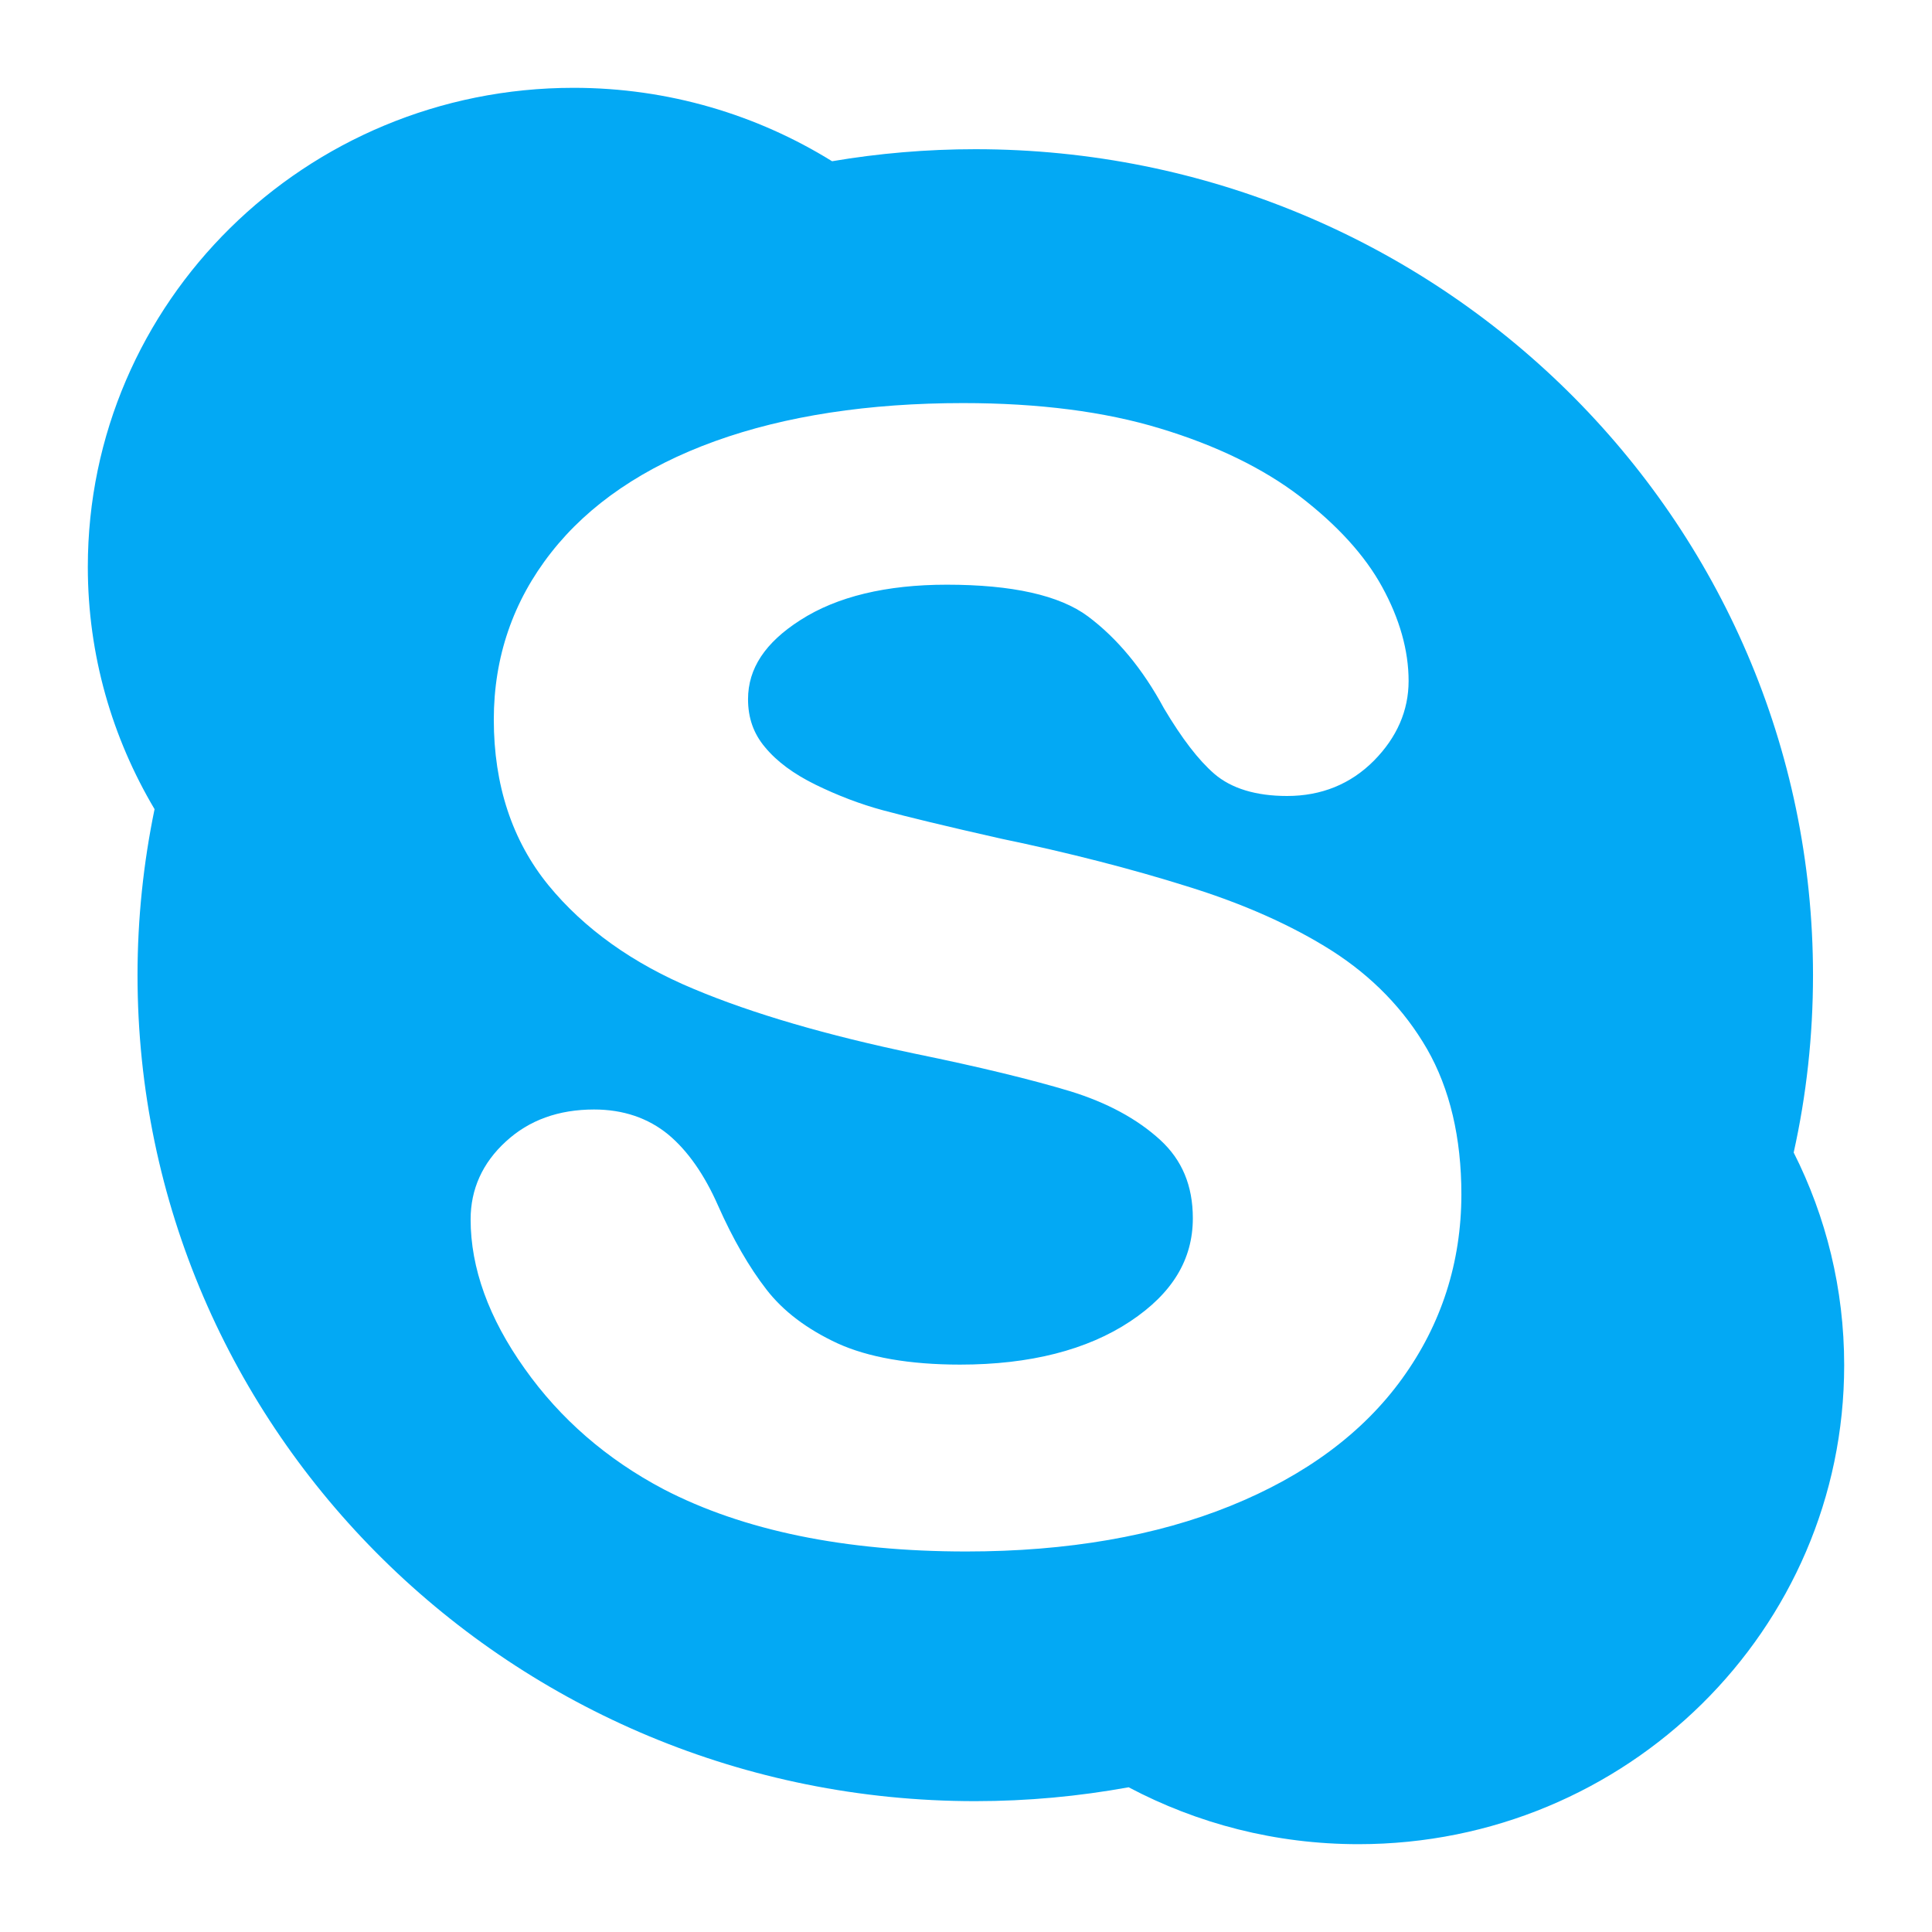 <?xml version="1.0" encoding="UTF-8"?>
<svg width="22px" height="22px" viewBox="0 0 22 22" version="1.1" xmlns="http://www.w3.org/2000/svg" xmlns:xlink="http://www.w3.org/1999/xlink">
    <!-- Generator: sketchtool 51.2 (57519) - http://www.bohemiancoding.com/sketch -->
    <title>5105FF20-05BE-44AA-85E6-F6FF21EC4211</title>
    <desc>Created with sketchtool.</desc>
    <defs></defs>
    <g id="vac" stroke="none" stroke-width="1" fill="none" fill-rule="evenodd">
        <g id="vacansia_v2" transform="translate(-809, -673)" fill-rule="nonzero">
            <g id="Group-3" transform="translate(809, 212)">
                <g id="Group-2" transform="translate(0, 228)">
                    <g id="Group-4-Copy-3" transform="translate(0, 233)">
                        <path d="M20.645,11.104 C20.645,11.797 20.57,12.471 20.425,13.124 C20.793,13.854 21,14.676 21,15.546 C21,18.558 18.524,21 15.469,21 C14.521,21 13.633,20.765 12.852,20.352 C12.285,20.455 11.703,20.51 11.105,20.51 C5.838,20.51 1.566,16.299 1.566,11.104 C1.566,10.457 1.634,9.824 1.76,9.214 C1.278,8.402 1,7.461 1,6.455 C1,3.441 3.476,1 6.532,1 C7.614,1 8.623,1.308 9.475,1.836 C10.006,1.746 10.551,1.699 11.106,1.699 C16.375,1.699 20.645,5.91 20.645,11.104 Z M15.966,15.699 C16.413,15.082 16.64,14.376 16.641,13.602 C16.641,12.955 16.51,12.399 16.25,11.945 C15.99,11.495 15.626,11.12 15.166,10.826 C14.712,10.538 14.159,10.291 13.518,10.093 C12.885,9.894 12.17,9.71 11.39,9.548 C10.774,9.409 10.326,9.3 10.059,9.228 C9.798,9.158 9.537,9.058 9.284,8.934 C9.04,8.814 8.847,8.673 8.711,8.508 C8.581,8.354 8.518,8.175 8.518,7.962 C8.518,7.612 8.713,7.317 9.114,7.061 C9.53,6.793 10.093,6.658 10.781,6.658 C11.525,6.658 12.065,6.778 12.389,7.019 C12.722,7.268 13.013,7.619 13.253,8.064 C13.46,8.412 13.647,8.655 13.828,8.812 C14.021,8.978 14.301,9.064 14.656,9.064 C15.047,9.064 15.38,8.929 15.645,8.662 C15.907,8.397 16.04,8.091 16.04,7.754 C16.04,7.406 15.937,7.044 15.738,6.682 C15.541,6.322 15.226,5.978 14.803,5.653 C14.383,5.332 13.848,5.072 13.214,4.88 C12.582,4.687 11.827,4.59 10.968,4.59 C9.892,4.59 8.943,4.735 8.144,5.023 C7.334,5.315 6.706,5.743 6.276,6.292 C5.842,6.844 5.623,7.484 5.623,8.194 C5.623,8.939 5.832,9.573 6.245,10.08 C6.651,10.576 7.209,10.974 7.899,11.261 C8.572,11.544 9.421,11.79 10.421,11.999 C11.154,12.149 11.748,12.294 12.186,12.426 C12.605,12.555 12.95,12.741 13.212,12.981 C13.461,13.21 13.583,13.502 13.583,13.872 C13.583,14.342 13.351,14.727 12.871,15.046 C12.381,15.372 11.728,15.539 10.933,15.539 C10.355,15.539 9.885,15.456 9.535,15.296 C9.189,15.135 8.917,14.93 8.727,14.683 C8.532,14.432 8.346,14.11 8.176,13.727 C8.023,13.379 7.833,13.106 7.612,12.921 C7.38,12.73 7.095,12.634 6.765,12.634 C6.361,12.634 6.024,12.755 5.76,12.999 C5.494,13.242 5.359,13.542 5.359,13.885 C5.359,14.438 5.565,15.01 5.974,15.584 C6.379,16.157 6.911,16.618 7.558,16.959 C8.464,17.429 9.622,17.667 11.004,17.667 C12.157,17.667 13.167,17.49 14.011,17.148 C14.864,16.803 15.521,16.316 15.966,15.699 Z" id="Combined-Shape" fill="#03A9F4"></path>
                        <rect id="Rectangle-2" x="0" y="0" width="22" height="22"></rect>
                    </g>
                </g>
            </g>
        </g>
    </g>
</svg>